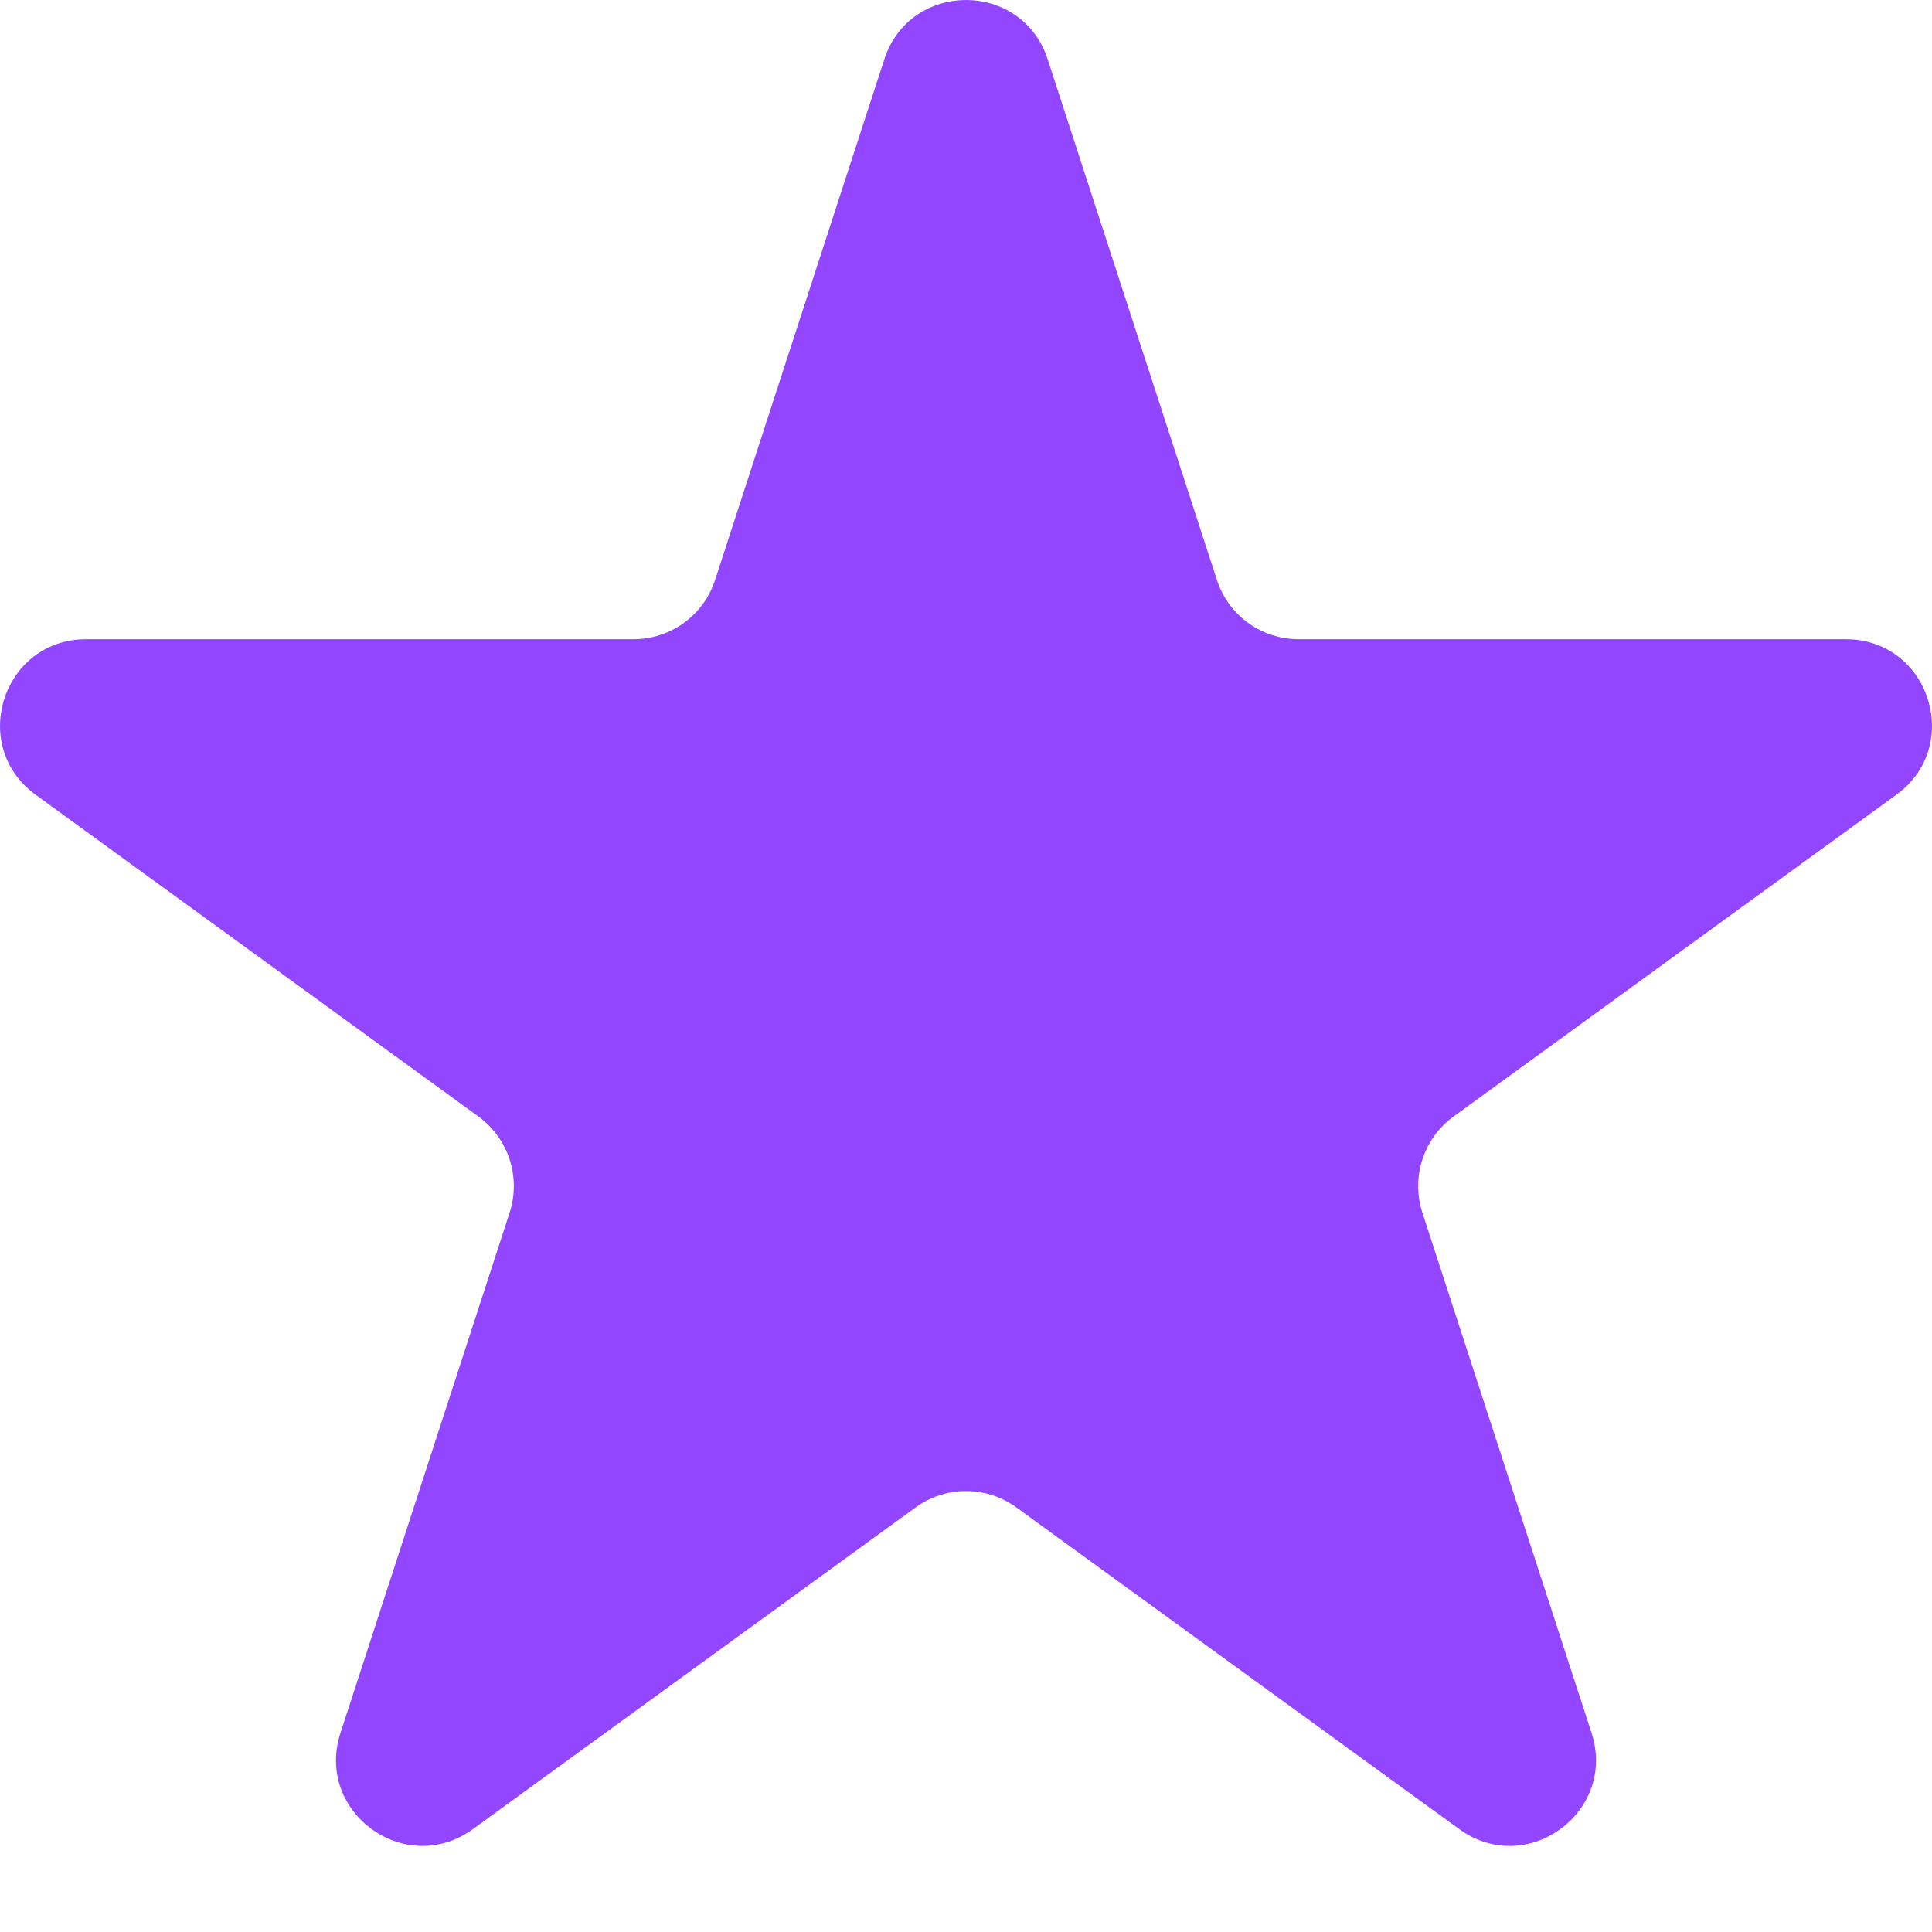 <svg width="14" height="14" viewBox="0 0 14 14" fill="none" xmlns="http://www.w3.org/2000/svg">
<path d="M6.408 0.43C6.594 -0.143 7.406 -0.143 7.592 0.43L8.818 4.202C8.901 4.459 9.14 4.632 9.41 4.632H13.376C13.979 4.632 14.23 5.404 13.742 5.759L10.534 8.09C10.315 8.249 10.224 8.53 10.307 8.787L11.533 12.558C11.719 13.132 11.063 13.609 10.575 13.255L7.366 10.924C7.148 10.765 6.852 10.765 6.634 10.924L3.426 13.255C2.937 13.609 2.281 13.132 2.467 12.558L3.693 8.787C3.776 8.53 3.685 8.249 3.466 8.09L0.258 5.759C-0.23 5.404 0.021 4.632 0.624 4.632H4.59C4.86 4.632 5.099 4.459 5.182 4.202L6.408 0.43Z" fill="#9246FF"/>
</svg>
